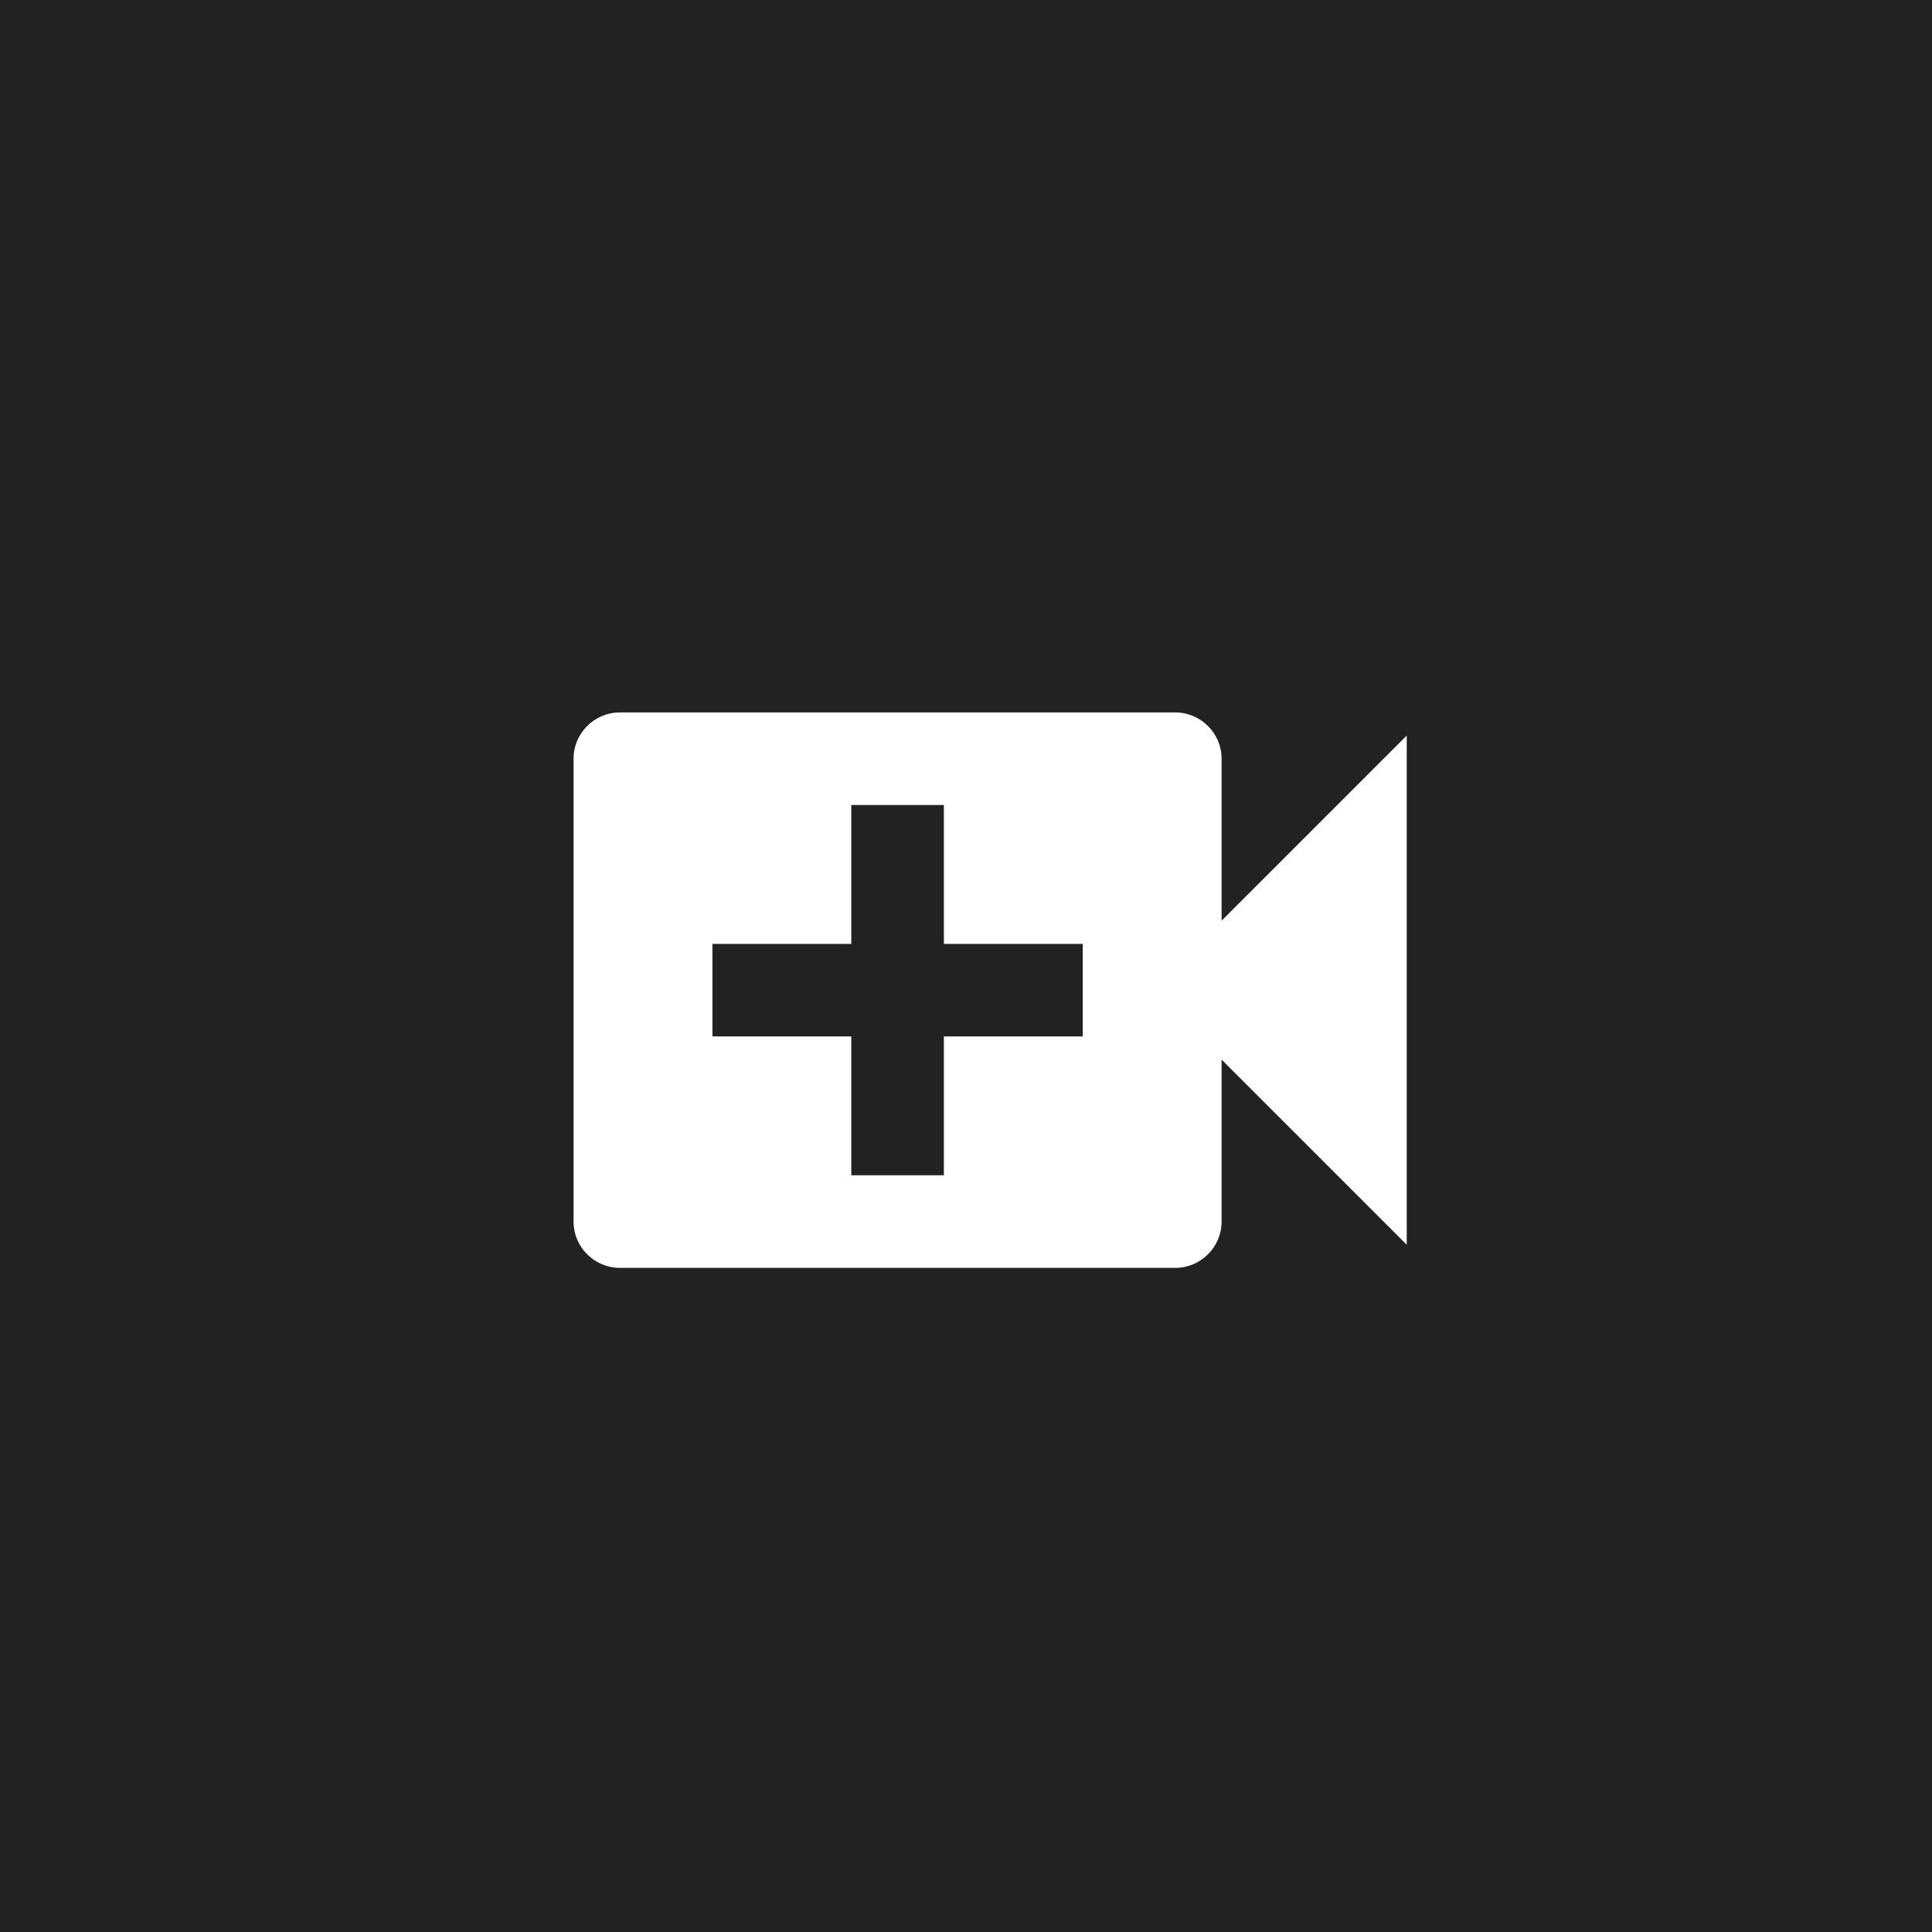 <svg width="40" height="40" viewBox="0 0 40 40" fill="none" xmlns="http://www.w3.org/2000/svg">
<rect width="40" height="40" fill="#2C2C2C"/>
<g clip-path="url(#clip0_0_1)">
<rect width="1504" height="900" transform="translate(-1296 -8)" fill="white"/>
<rect width="1504" height="56" transform="translate(-1296 -8)" fill="#212121" fill-opacity="0.99"/>
<path d="M25.292 19.062V15.708C25.292 15.181 24.86 14.75 24.333 14.75H12.833C12.306 14.75 11.875 15.181 11.875 15.708V25.292C11.875 25.819 12.306 26.25 12.833 26.25H24.333C24.86 26.25 25.292 25.819 25.292 25.292V21.938L29.125 25.771V15.229L25.292 19.062ZM22.417 21.458H19.542V24.333H17.625V21.458H14.75V19.542H17.625V16.667H19.542V19.542H22.417V21.458Z" fill="white"/>
</g>
<defs>
<clipPath id="clip0_0_1">
<rect width="1504" height="900" fill="white" transform="translate(-1296 -8)"/>
</clipPath>
</defs>
</svg>

